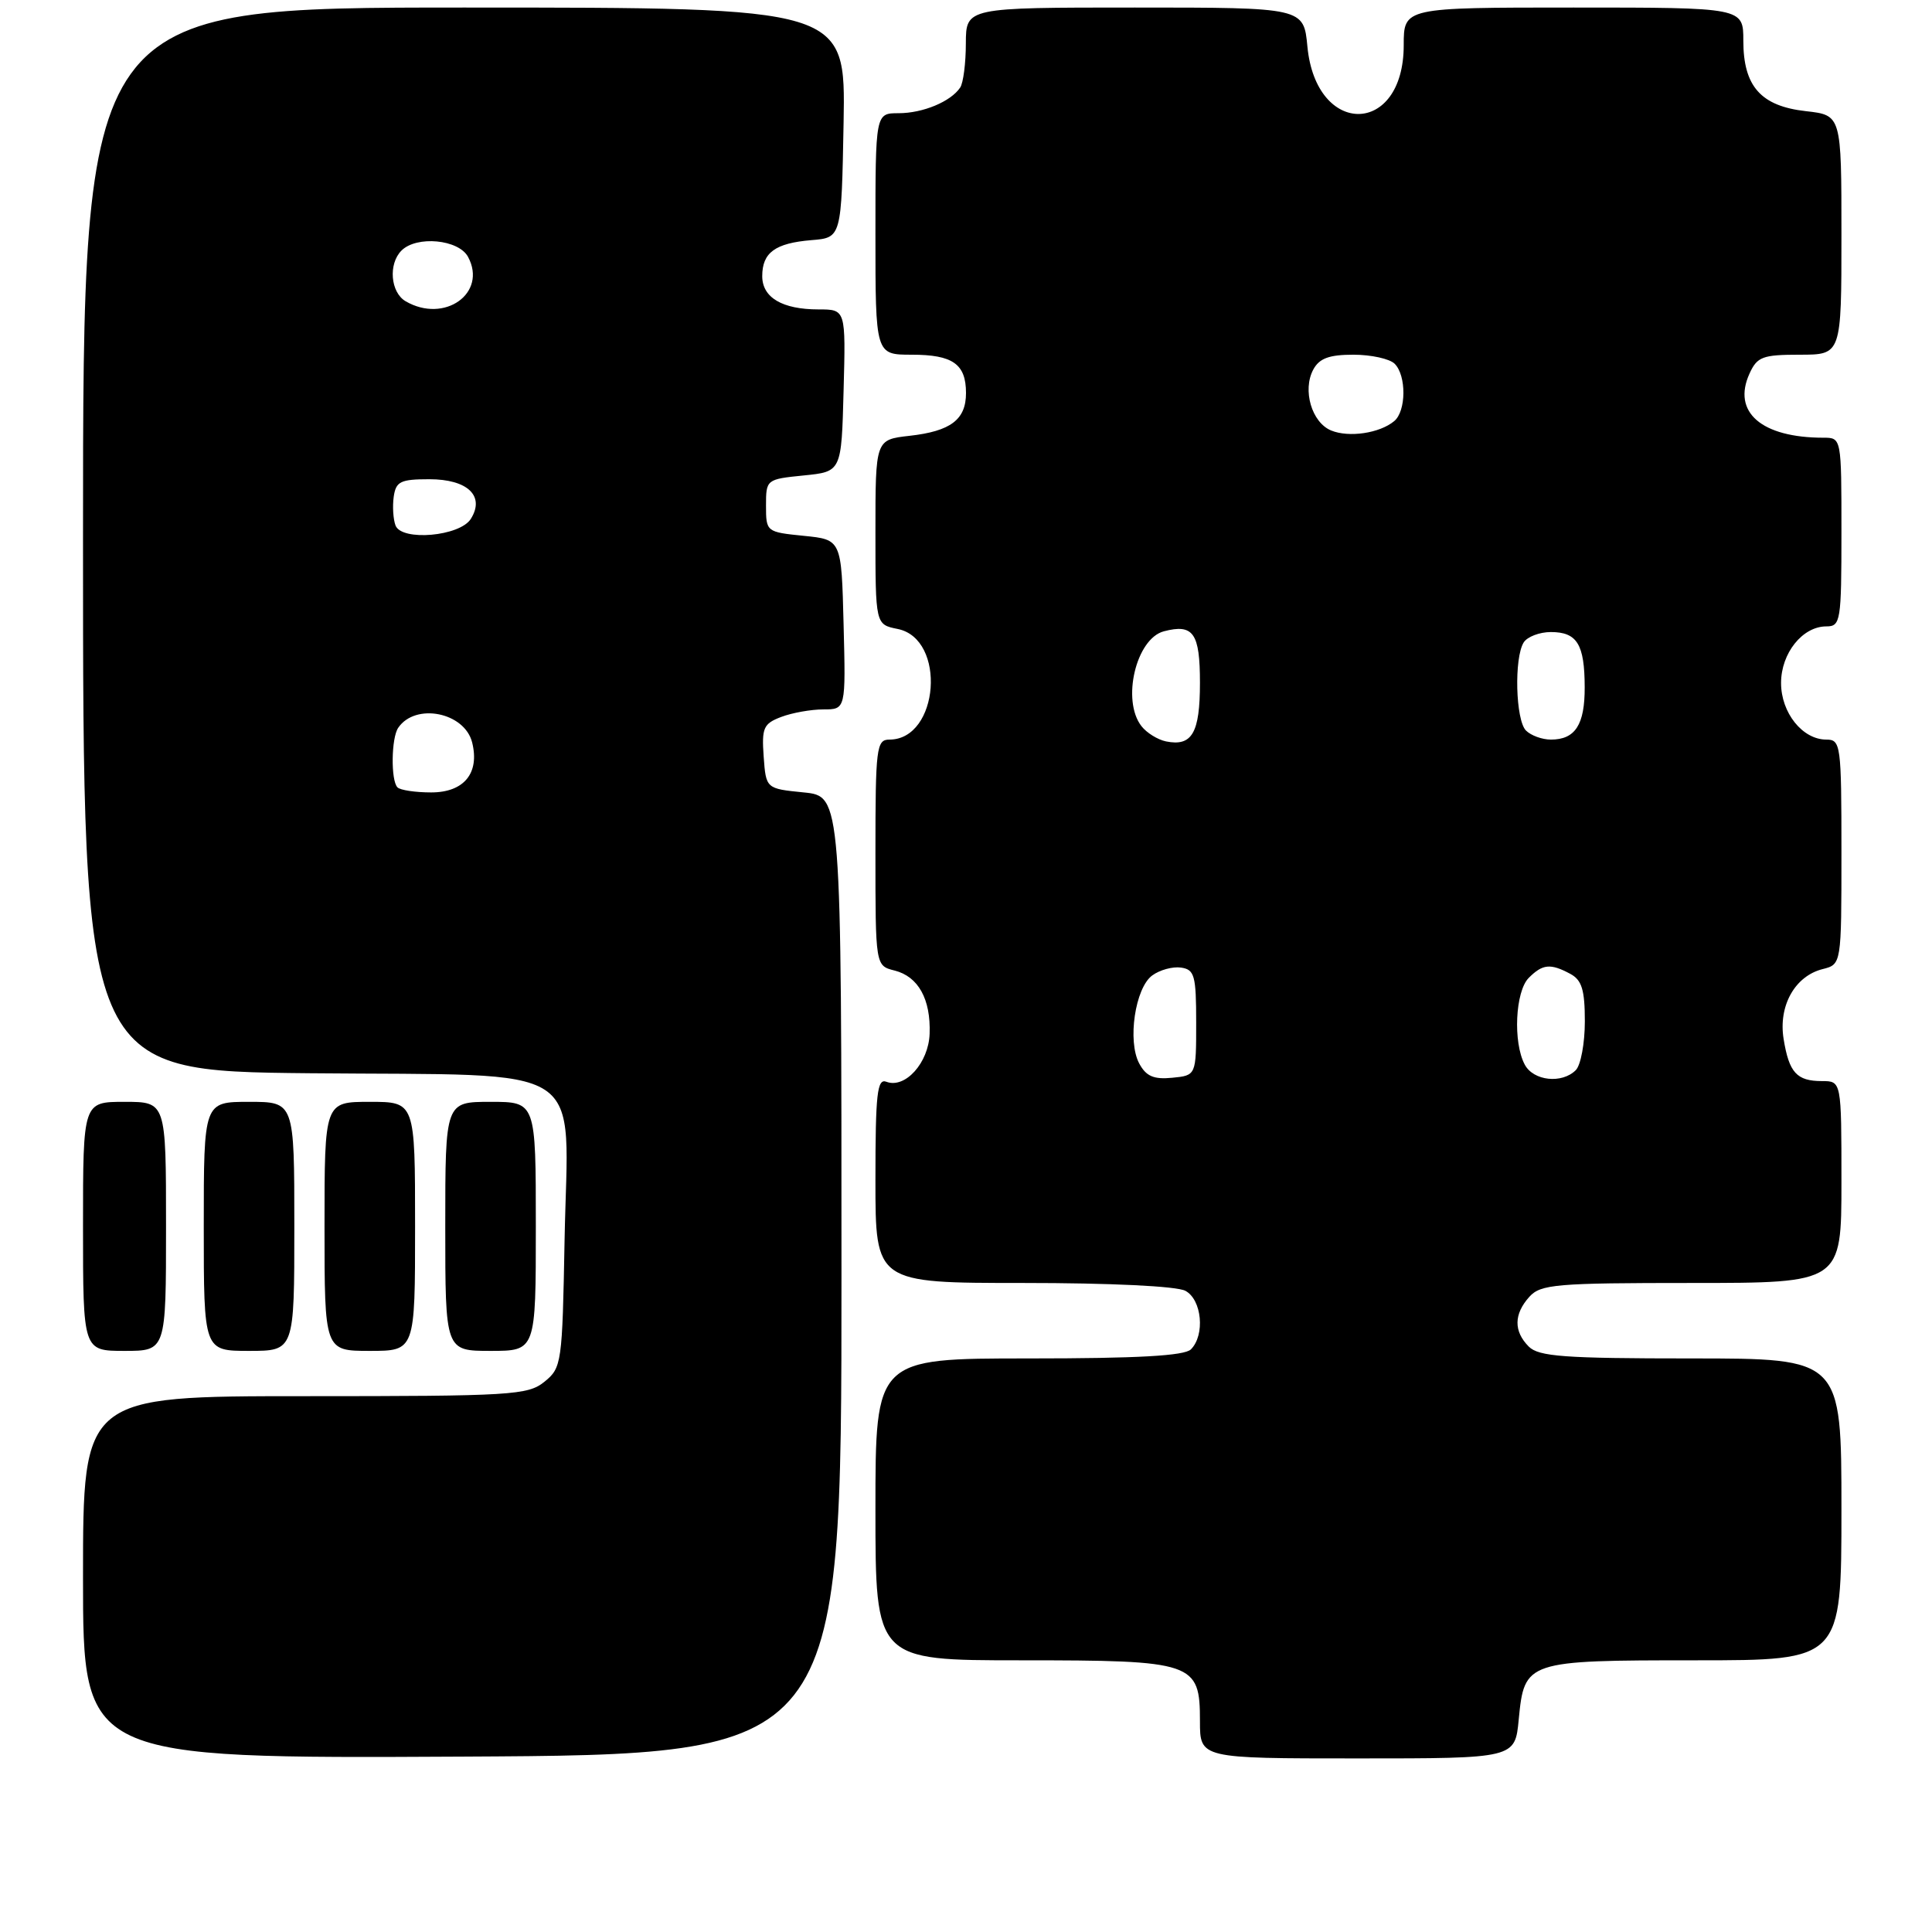 <?xml version="1.0" encoding="UTF-8" standalone="no"?>
<!DOCTYPE svg PUBLIC "-//W3C//DTD SVG 1.1//EN" "http://www.w3.org/Graphics/SVG/1.1/DTD/svg11.dtd" >
<svg xmlns="http://www.w3.org/2000/svg" xmlns:xlink="http://www.w3.org/1999/xlink" version="1.1" viewBox="0 0 256 256">
 <g >
 <path fill="currentColor"
d=" M 111.50 169.00 C 111.50 105.50 111.50 105.50 106.50 105.00 C 101.50 104.50 101.50 104.50 101.19 100.25 C 100.92 96.45 101.16 95.89 103.51 95.00 C 104.95 94.45 107.47 94.00 109.10 94.00 C 112.07 94.00 112.07 94.00 111.78 82.75 C 111.50 71.50 111.50 71.50 106.50 71.00 C 101.55 70.50 101.50 70.47 101.50 67.00 C 101.50 63.53 101.55 63.50 106.50 63.00 C 111.50 62.50 111.50 62.50 111.78 51.75 C 112.07 41.00 112.07 41.00 108.47 41.00 C 103.65 41.00 101.00 39.43 101.00 36.59 C 101.00 33.47 102.71 32.22 107.51 31.82 C 111.50 31.50 111.50 31.50 111.78 16.25 C 112.05 1.00 112.05 1.00 61.53 1.00 C 11.00 1.00 11.00 1.00 11.00 71.46 C 11.00 141.92 11.00 141.92 41.09 142.21 C 78.63 142.57 75.26 140.36 74.81 164.28 C 74.51 180.66 74.43 181.24 72.14 183.09 C 69.94 184.87 67.82 185.00 40.39 185.00 C 11.00 185.00 11.00 185.00 11.00 209.01 C 11.00 233.02 11.00 233.02 61.25 232.76 C 111.50 232.50 111.50 232.50 111.50 169.00 Z  M 201.24 227.83 C 201.99 220.08 202.23 220.00 224.69 220.00 C 244.00 220.00 244.00 220.00 244.00 200.00 C 244.00 180.00 244.00 180.00 224.07 180.00 C 207.29 180.00 203.89 179.75 202.57 178.43 C 200.55 176.40 200.58 174.13 202.65 171.83 C 204.15 170.17 206.20 170.00 224.15 170.00 C 244.00 170.00 244.00 170.00 244.00 156.62 C 244.00 143.25 244.00 143.25 241.42 143.25 C 238.08 143.25 237.06 142.13 236.34 137.68 C 235.62 133.29 237.83 129.33 241.51 128.41 C 244.00 127.78 244.00 127.78 244.00 112.89 C 244.00 98.67 243.91 98.00 242.00 98.00 C 238.84 98.00 236.00 94.45 236.00 90.50 C 236.00 86.55 238.84 83.00 242.00 83.00 C 243.89 83.00 244.00 82.33 244.00 70.50 C 244.00 58.01 244.00 58.00 241.62 58.00 C 233.40 58.00 229.49 54.61 231.82 49.50 C 232.83 47.27 233.56 47.00 238.48 47.00 C 244.00 47.00 244.00 47.00 244.00 31.13 C 244.00 15.26 244.00 15.26 239.29 14.73 C 233.32 14.06 231.00 11.44 231.00 5.39 C 231.00 1.00 231.00 1.00 208.50 1.00 C 186.00 1.00 186.00 1.00 186.00 6.00 C 186.00 18.02 174.40 18.19 173.24 6.19 C 172.75 1.00 172.75 1.00 150.37 1.00 C 128.00 1.00 128.00 1.00 127.98 5.75 C 127.98 8.36 127.64 11.00 127.23 11.60 C 125.99 13.46 122.29 15.00 119.07 15.00 C 116.00 15.00 116.00 15.00 116.00 31.00 C 116.00 47.00 116.00 47.00 120.80 47.00 C 126.25 47.00 128.00 48.23 128.00 52.08 C 128.00 55.60 125.98 57.14 120.50 57.75 C 116.00 58.26 116.00 58.26 116.00 70.51 C 116.00 82.75 116.00 82.75 118.94 83.34 C 125.45 84.64 124.45 98.00 117.85 98.00 C 116.13 98.00 116.00 99.09 116.00 112.98 C 116.00 127.96 116.00 127.96 118.53 128.60 C 121.68 129.39 123.34 132.39 123.18 136.97 C 123.05 140.83 119.93 144.29 117.45 143.34 C 116.23 142.87 116.00 144.91 116.00 156.39 C 116.00 170.00 116.00 170.00 135.57 170.00 C 147.14 170.00 155.92 170.42 157.07 171.04 C 159.26 172.21 159.70 176.90 157.80 178.80 C 156.95 179.65 150.76 180.00 136.30 180.00 C 116.00 180.00 116.00 180.00 116.00 200.00 C 116.00 220.00 116.00 220.00 135.28 220.00 C 158.24 220.00 159.00 220.26 159.00 228.06 C 159.00 233.00 159.00 233.00 179.87 233.00 C 200.75 233.00 200.75 233.00 201.24 227.83 Z  M 22.00 162.50 C 22.00 146.00 22.00 146.00 16.50 146.00 C 11.00 146.00 11.00 146.00 11.00 162.50 C 11.00 179.00 11.00 179.00 16.50 179.00 C 22.00 179.00 22.00 179.00 22.00 162.50 Z  M 39.00 162.50 C 39.00 146.00 39.00 146.00 33.00 146.00 C 27.00 146.00 27.00 146.00 27.00 162.50 C 27.00 179.00 27.00 179.00 33.00 179.00 C 39.00 179.00 39.00 179.00 39.00 162.50 Z  M 55.00 162.50 C 55.00 146.00 55.00 146.00 49.00 146.00 C 43.00 146.00 43.00 146.00 43.00 162.50 C 43.00 179.00 43.00 179.00 49.00 179.00 C 55.00 179.00 55.00 179.00 55.00 162.50 Z  M 71.00 162.50 C 71.00 146.00 71.00 146.00 65.00 146.00 C 59.00 146.00 59.00 146.00 59.00 162.50 C 59.00 179.00 59.00 179.00 65.00 179.00 C 71.00 179.00 71.00 179.00 71.00 162.50 Z  M 52.67 104.33 C 51.77 103.44 51.84 97.77 52.77 96.43 C 55.05 93.09 61.55 94.38 62.56 98.37 C 63.58 102.44 61.49 105.00 57.13 105.00 C 55.04 105.00 53.03 104.70 52.67 104.33 Z  M 52.41 69.63 C 52.10 68.81 51.99 67.10 52.17 65.82 C 52.46 63.80 53.06 63.50 56.89 63.50 C 61.96 63.50 64.29 65.72 62.39 68.75 C 60.94 71.07 53.23 71.75 52.41 69.63 Z  M 53.75 39.92 C 51.74 38.75 51.43 34.97 53.20 33.20 C 55.21 31.19 60.78 31.72 62.02 34.04 C 64.60 38.85 58.89 42.91 53.75 39.92 Z  M 150.95 140.91 C 149.37 137.95 150.41 130.90 152.68 129.25 C 153.67 128.52 155.39 128.05 156.49 128.21 C 158.28 128.47 158.50 129.25 158.50 135.50 C 158.50 142.50 158.50 142.50 155.32 142.81 C 152.87 143.05 151.86 142.61 150.95 140.91 Z  M 202.04 141.07 C 200.46 138.13 200.78 131.36 202.57 129.57 C 204.41 127.73 205.44 127.63 208.07 129.04 C 209.60 129.86 210.00 131.15 210.00 135.34 C 210.00 138.23 209.46 141.14 208.80 141.80 C 206.96 143.64 203.19 143.23 202.04 141.07 Z  M 154.50 98.24 C 153.40 98.01 151.94 97.11 151.25 96.22 C 148.59 92.81 150.53 84.62 154.22 83.65 C 158.13 82.63 159.00 83.88 159.00 90.48 C 159.00 97.13 157.95 98.94 154.50 98.24 Z  M 202.20 96.80 C 200.82 95.42 200.61 87.17 201.90 85.12 C 202.38 84.37 204.00 83.75 205.50 83.75 C 208.97 83.75 209.97 85.37 209.98 91.05 C 210.00 96.03 208.73 98.00 205.50 98.00 C 204.34 98.00 202.86 97.46 202.20 96.80 Z  M 176.38 57.04 C 173.81 55.98 172.56 51.70 174.01 48.98 C 174.81 47.48 176.11 47.00 179.34 47.00 C 181.68 47.00 184.14 47.54 184.80 48.20 C 186.37 49.77 186.34 54.47 184.74 55.80 C 182.81 57.41 178.73 58.01 176.38 57.04 Z "/>
</g>
</svg>